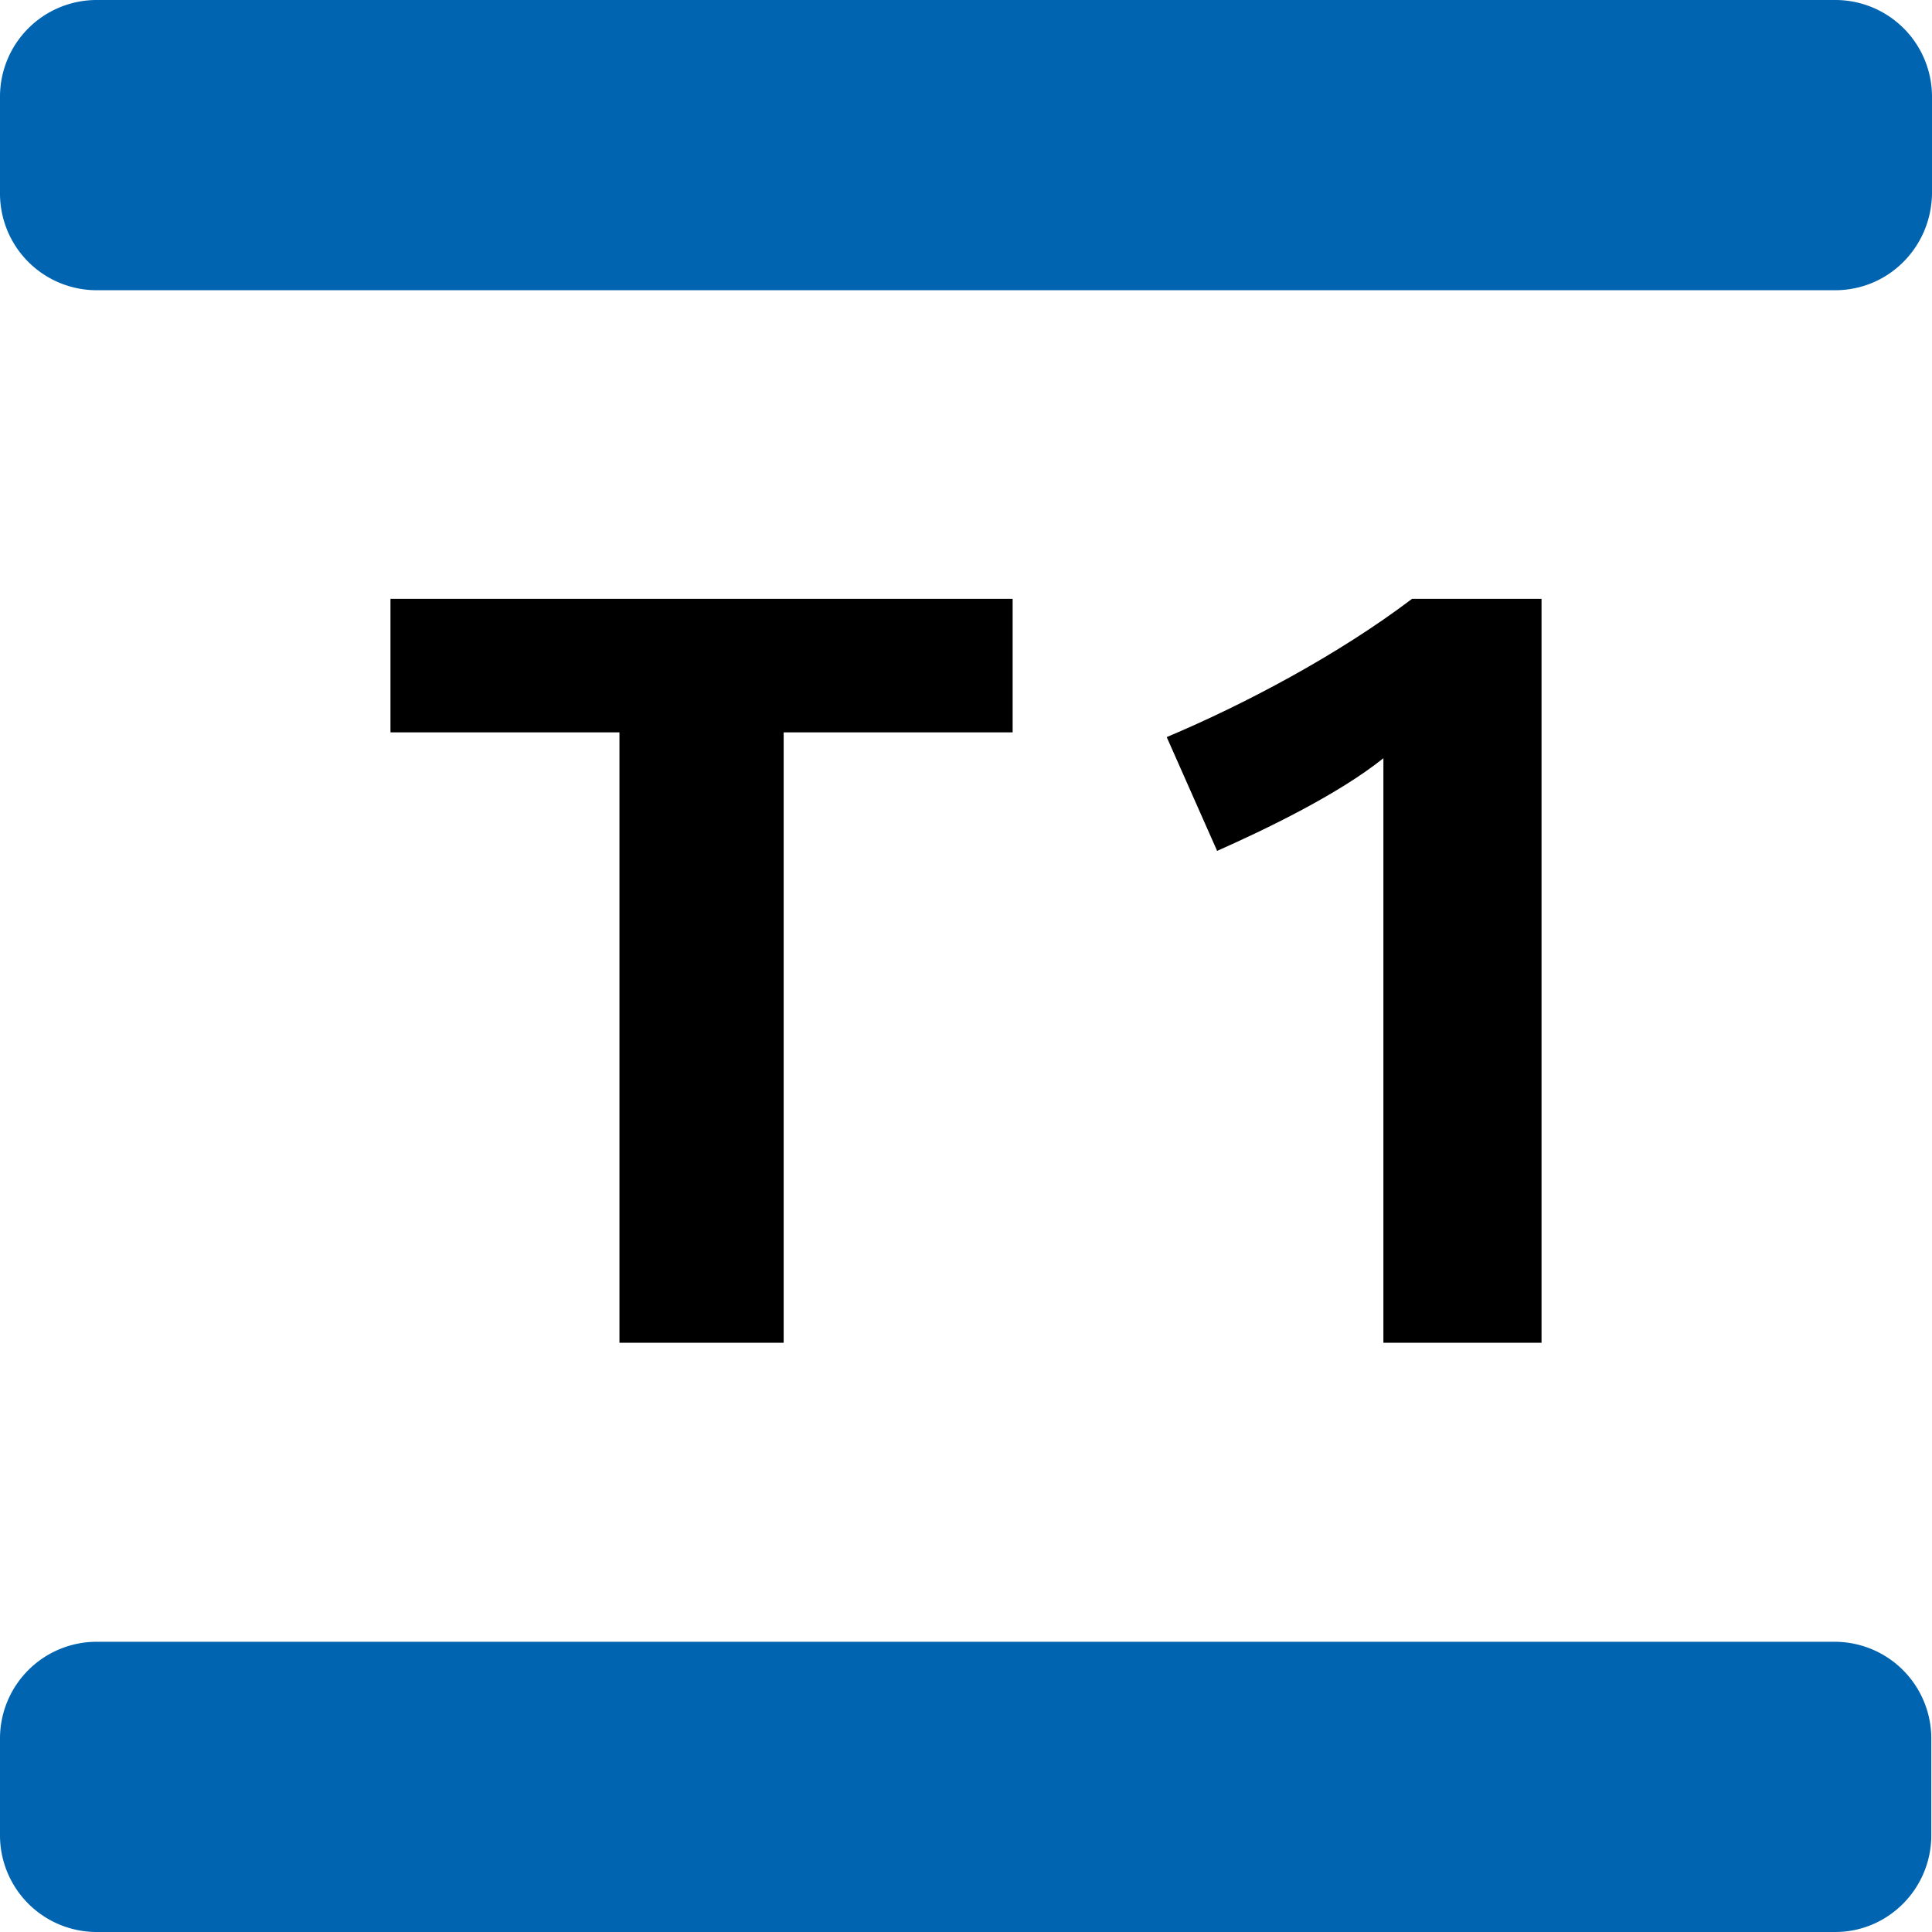 <svg xmlns="http://www.w3.org/2000/svg" width="64" height="64" class="tn-svg-line tn-svg-line--TRAM_T1 line-by-mode-item__svg-line"><path d="M25.96 24.26v20.22h-5.44V24.26h-7.585v-4.424h20.61v4.424zM45.827 44.48V25.117c-1.49 1.196-3.882 2.347-5.508 3.07l-1.67-3.77c2.573-1.083 5.688-2.73 8.127-4.58h4.289V44.48z" class="svg-line-number--black"/><path fill="#0064b0" d="M60.794 9.614H3.206A3.203 3.203 0 0 1 0 6.409V3.205A3.203 3.203 0 0 1 3.206 0h57.588A3.203 3.203 0 0 1 64 3.205v3.204c-.023 1.783-1.445 3.205-3.206 3.205M63.977 60.795v-3.204a3.203 3.203 0 0 0-3.205-3.205H3.206A3.203 3.203 0 0 0 0 57.591v3.204A3.203 3.203 0 0 0 3.206 64h57.588c1.761 0 3.183-1.444 3.183-3.205"/></svg>